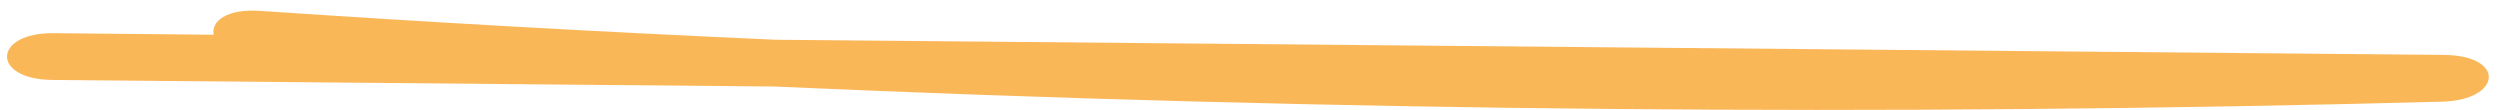 <svg width="182" height="8" viewBox="0 0 182 8" fill="none" xmlns="http://www.w3.org/2000/svg">
<path d="M56.463 2.893C43.932 2.337 31.416 1.636 18.915 0.791C16.483 0.626 15.362 1.564 15.553 2.528L3.915 2.415C-0.541 2.372 -0.671 5.777 3.811 5.82L56.35 6.298C96.851 8.104 137.422 8.478 177.784 7.401C182.127 7.288 182.465 4.039 177.897 3.996L56.463 2.893Z" fill="#FAB758"/>
</svg>
